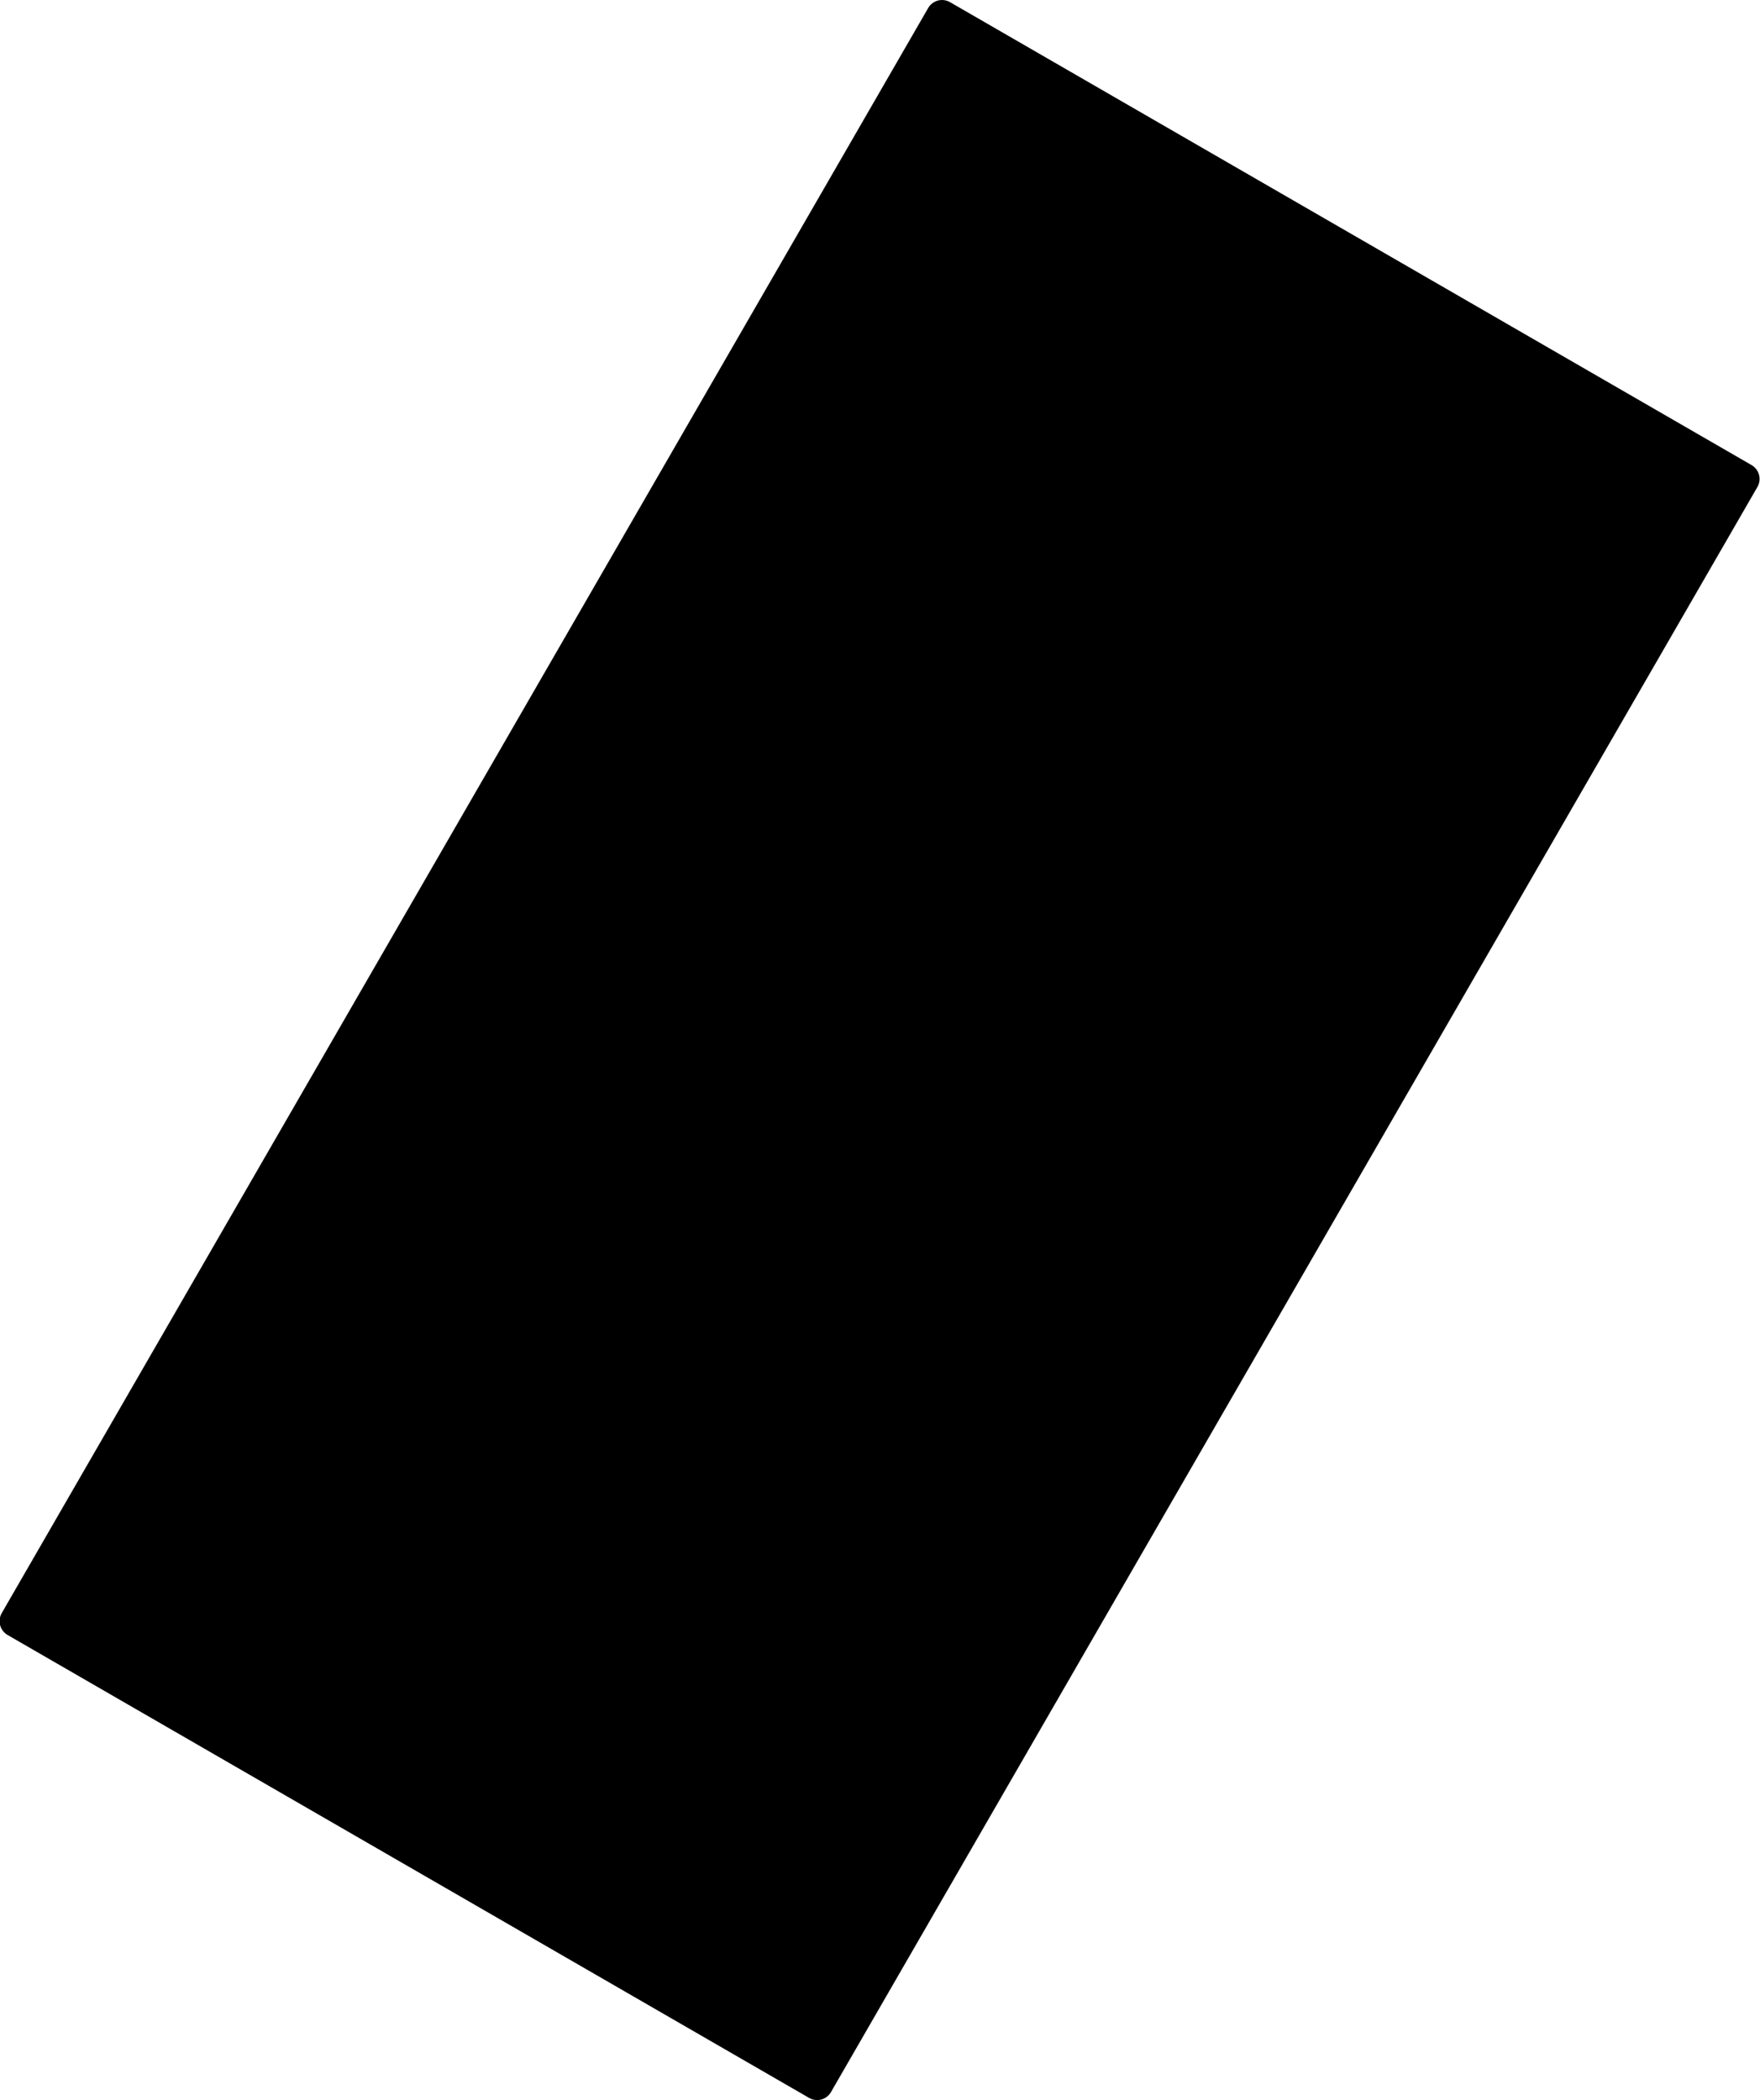<?xml version="1.0" encoding="UTF-8" standalone="no"?>
<!-- Created with Inkscape (http://www.inkscape.org/) -->

<svg
   width="27.511mm"
   height="32.816mm"
   viewBox="0 0 27.511 32.816"
   version="1.1"
   id="svg622"
   inkscape:version="1.1 (c4e8f9e, 2021-05-24)"
   sodipodi:docname="tab29.svg"
   xmlns:inkscape="http://www.inkscape.org/namespaces/inkscape"
   xmlns:sodipodi="http://sodipodi.sourceforge.net/DTD/sodipodi-0.dtd"
   xmlns="http://www.w3.org/2000/svg"
   xmlns:svg="http://www.w3.org/2000/svg">
  <sodipodi:namedview
     id="namedview624"
     pagecolor="#ffffff"
     bordercolor="#666666"
     borderopacity="1.0"
     inkscape:pageshadow="2"
     inkscape:pageopacity="0.0"
     inkscape:pagecheckerboard="0"
     inkscape:document-units="mm"
     showgrid="false"
     inkscape:zoom="0.77771465"
     inkscape:cx="-381.88814"
     inkscape:cy="131.79641"
     inkscape:window-width="1365"
     inkscape:window-height="1081"
     inkscape:window-x="0"
     inkscape:window-y="23"
     inkscape:window-maximized="0"
     inkscape:current-layer="layer1" />
  <defs
     id="defs619" />
  <g
     inkscape:label="Warstwa 1"
     inkscape:groupmode="layer"
     id="layer1"
     transform="translate(-206.018,-117.633)">
    <rect
       style="fill:#000000;fill-rule:evenodd;stroke:#000000;stroke-width:0.5;stroke-linejoin:round;stroke-miterlimit:4;stroke-dasharray:none;stroke-opacity:1"
       id="rect1278"
       width="28.963"
       height="14.468"
       x="-8.285"
       y="250.116"
       transform="matrix(-0.5,0.866,0.866,0.5,0,0)" />
  </g>
</svg>
